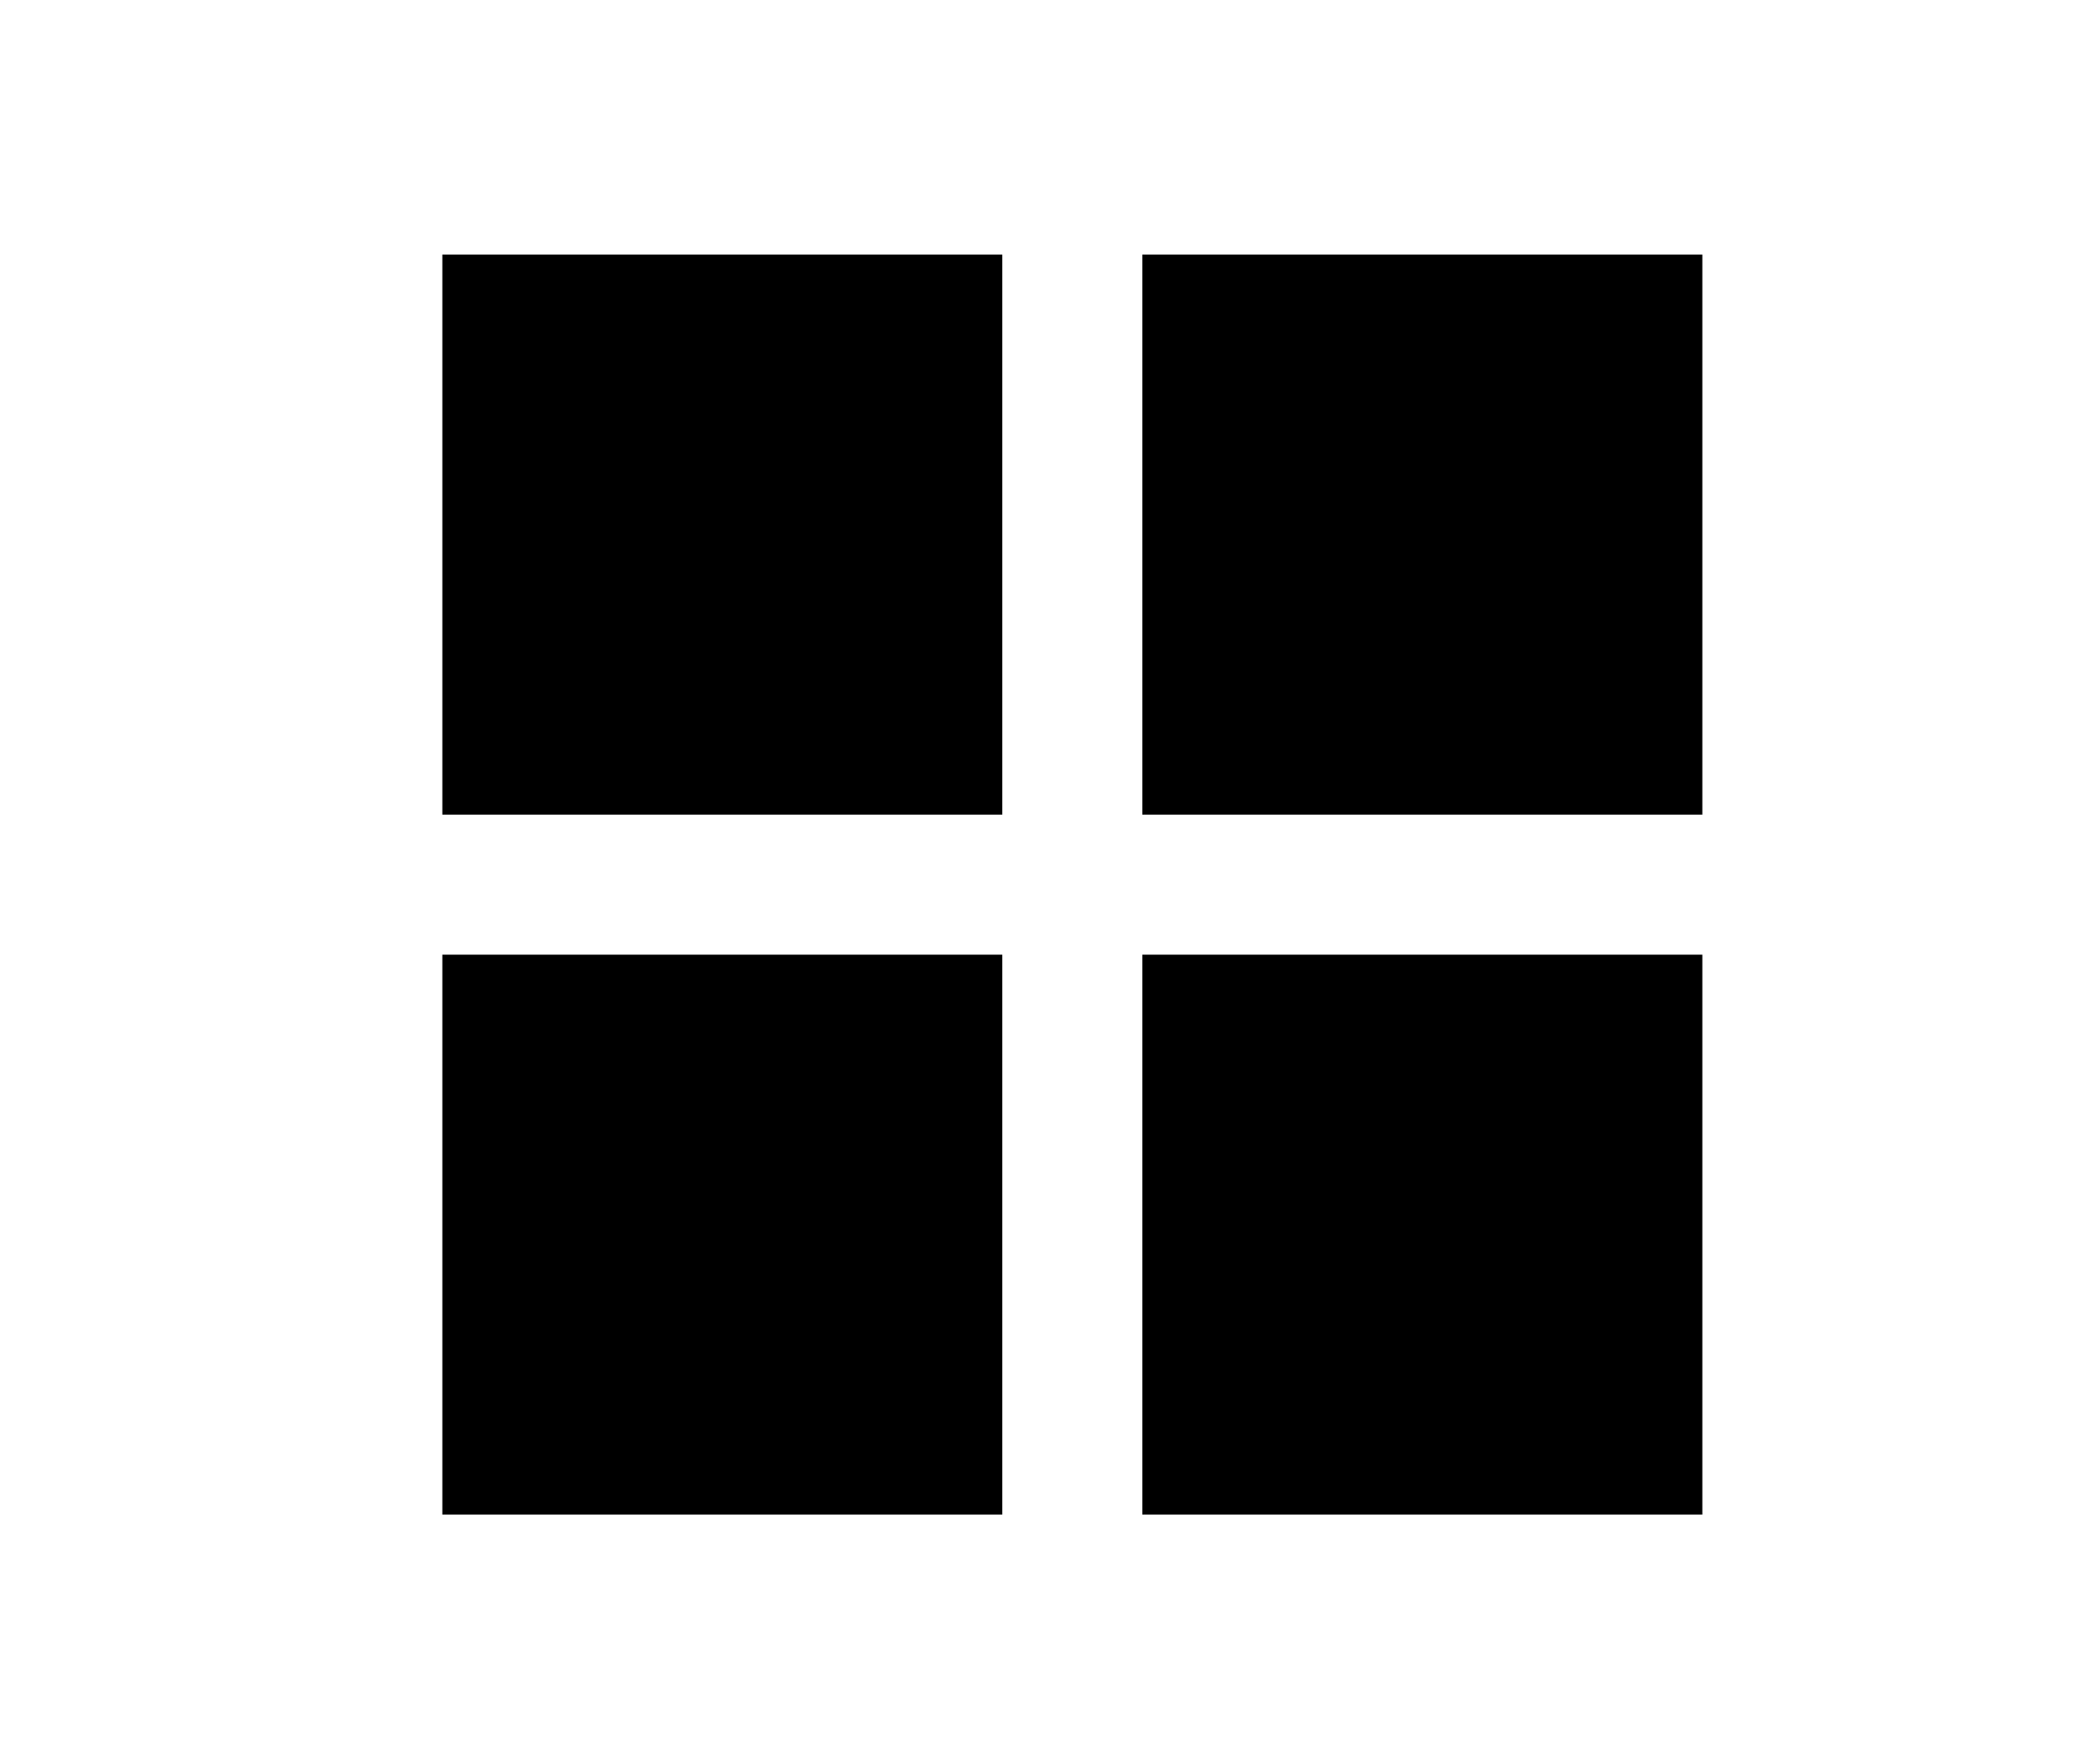 <svg width="25" height="21" viewBox="0 0 25 21" fill="none" xmlns="http://www.w3.org/2000/svg">
<g clip-path="url(#clip0_16_2705)">
<path d="M5.266 9.698H11.932V3.031H5.266M5.266 18.031H11.932V11.365H5.266M13.599 18.031H20.266V11.365H13.599M13.599 3.031V9.698H20.266V3.031" fill="black"/>
</g>
<defs>
<clipPath id="clip0_16_2705">
<rect width="24" height="20" fill="white" transform="translate(0.766 0.531)"/>
</clipPath>
</defs>
</svg>
